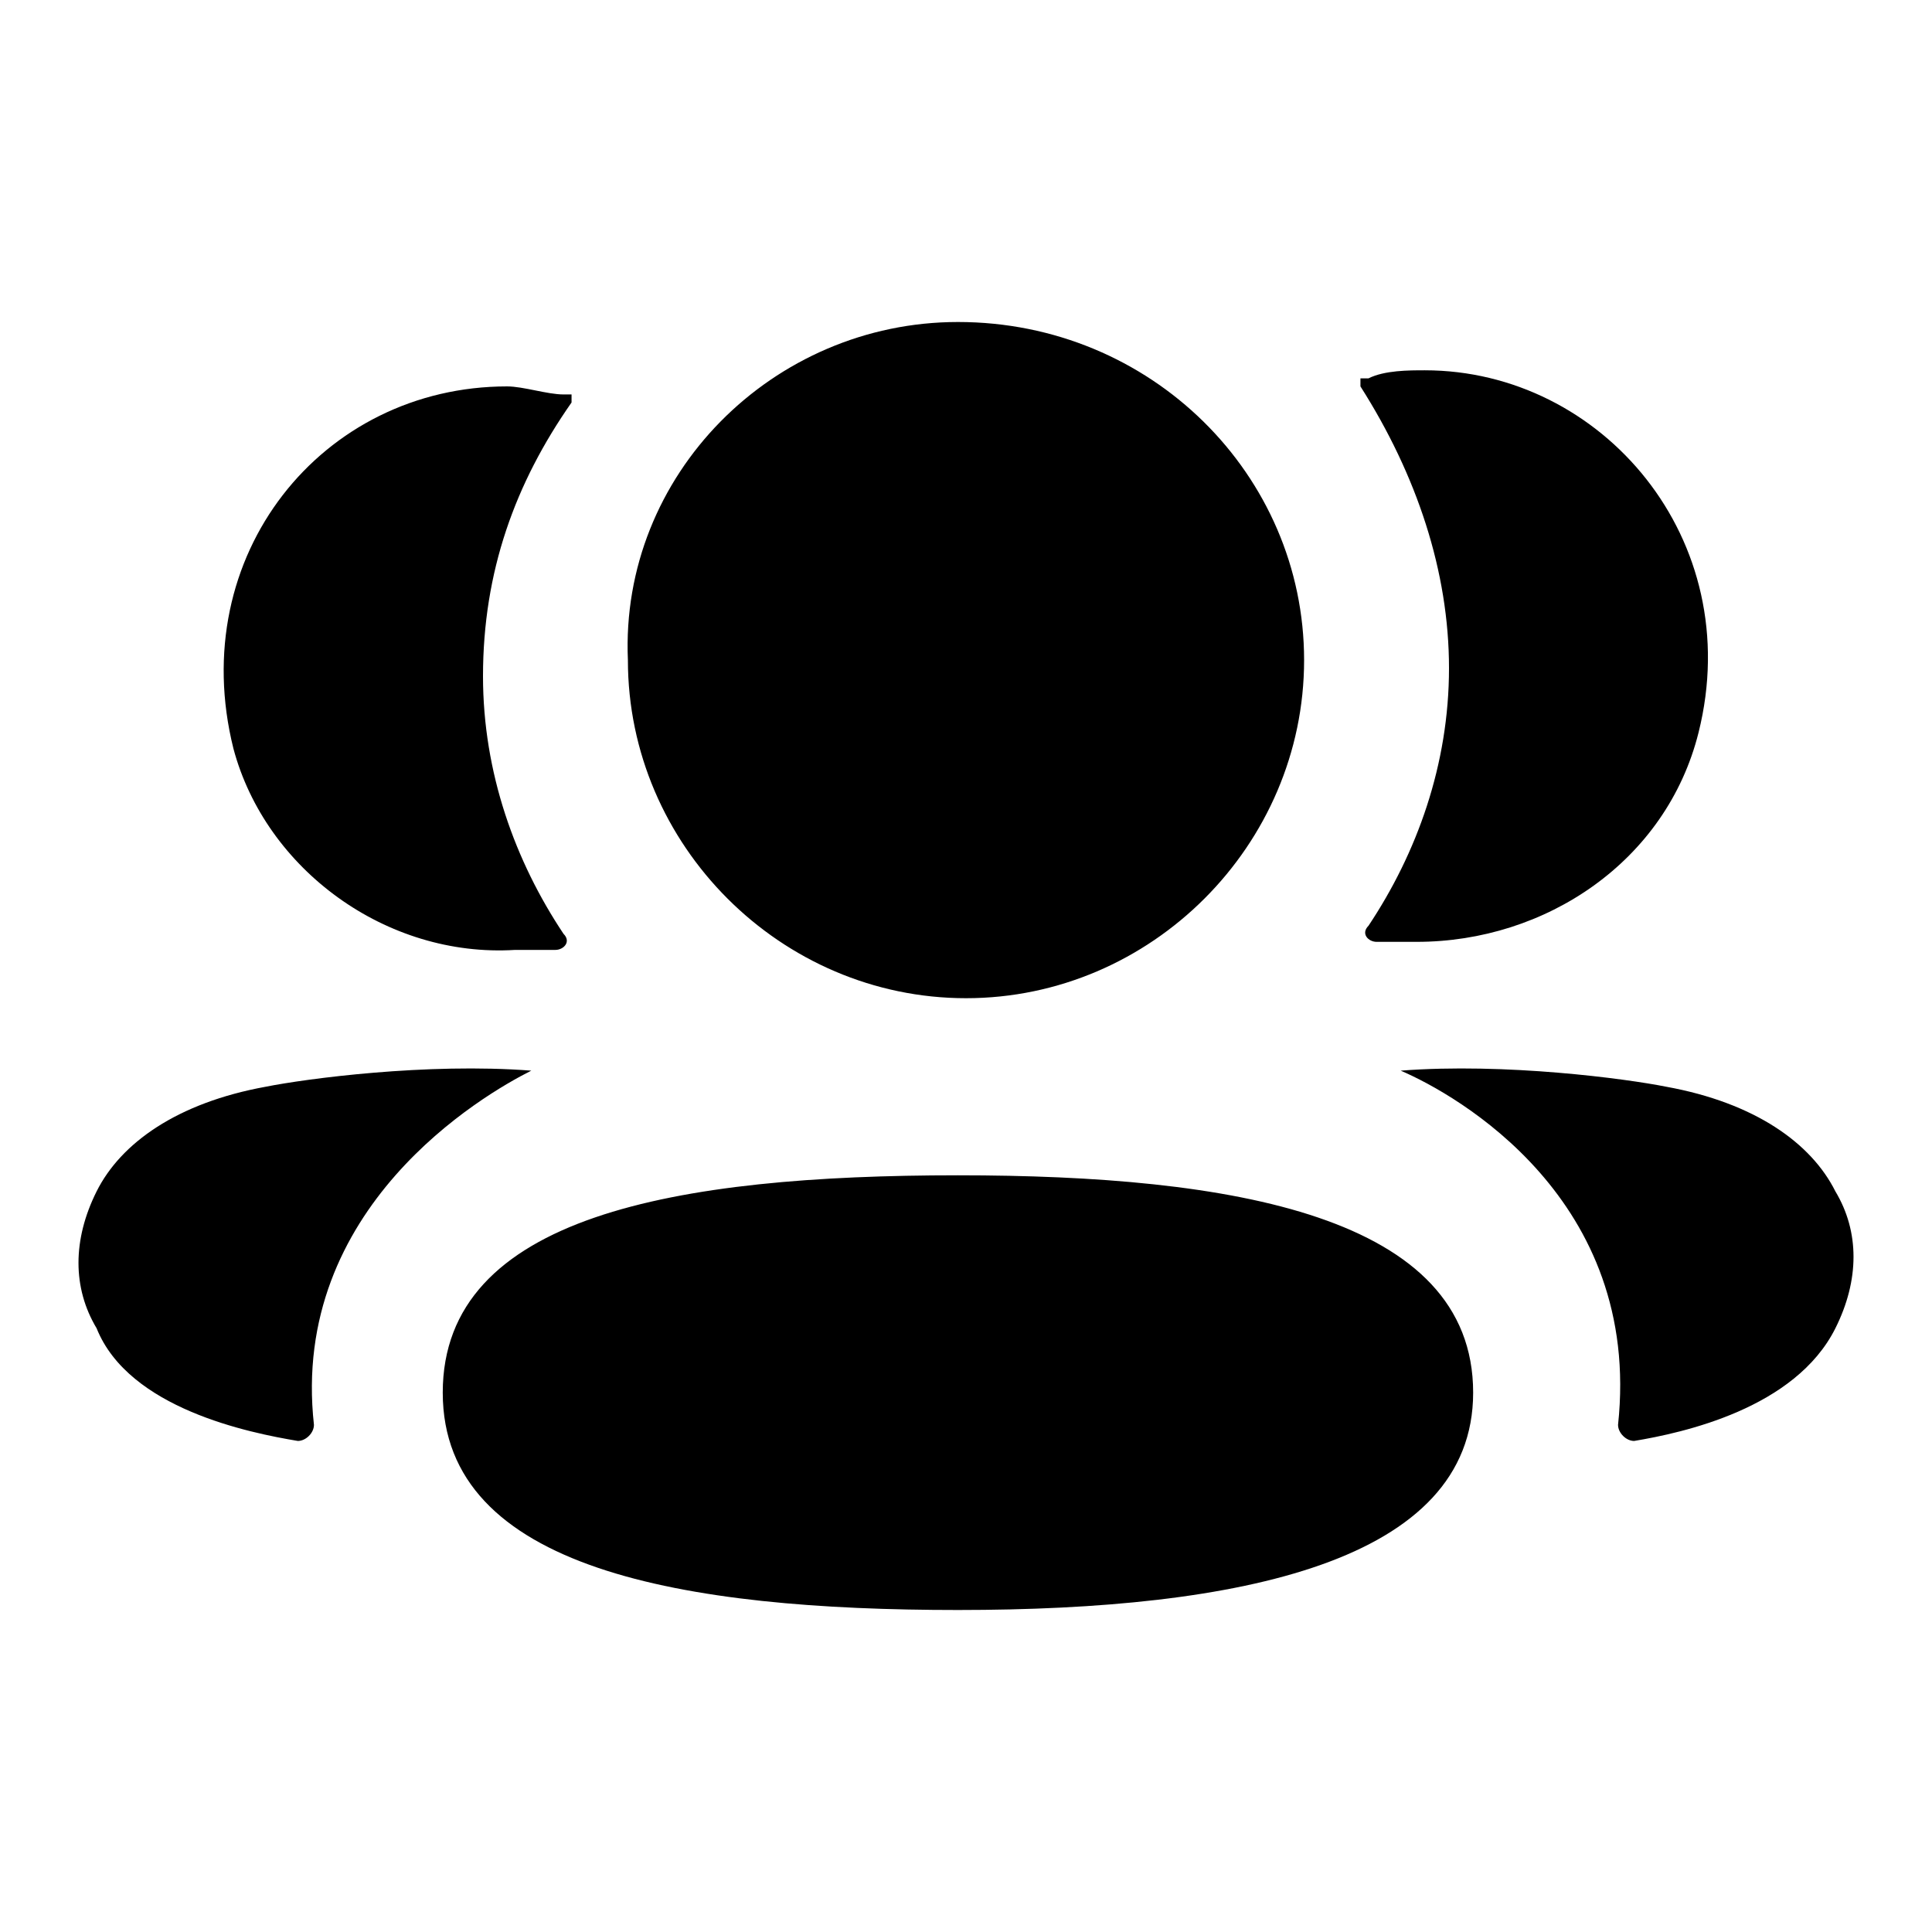 <?xml version="1.0" encoding="utf-8"?>
<!-- Generator: Adobe Illustrator 25.0.0, SVG Export Plug-In . SVG Version: 6.00 Build 0)  -->
<svg version="1.1" id="Layer_1" xmlns="http://www.w3.org/2000/svg" xmlns:xlink="http://www.w3.org/1999/xlink" x="0px" y="0px"
	 viewBox="0 0 24 24" style="enable-background:new 0 0 24 24;" xml:space="preserve">
<style type="text/css">
	.st0{fill-rule:evenodd;clip-rule:evenodd;fill:'fill';}
</style>
<path class="st0" d="M16.2,8.2c0,2.3-1.9,4.2-4.2,4.2c-2.3,0-4.2-1.9-4.2-4.2C7.7,5.9,9.6,4,11.9,4C14.3,4,16.2,5.9,16.2,8.2z
	 M11.9,20c-3.4,0-6.4-0.5-6.4-2.7c0-2.2,2.9-2.7,6.4-2.7c3.4,0,6.4,0.5,6.4,2.7C18.3,19.4,15.4,20,11.9,20z M18,8.3
	c0,1.2-0.4,2.3-1,3.2c-0.1,0.1,0,0.2,0.1,0.2c0.2,0,0.3,0,0.5,0c1.6,0,3.1-1,3.5-2.6c0.6-2.4-1.2-4.5-3.4-4.5c-0.2,0-0.5,0-0.7,0.1
	c0,0-0.1,0-0.1,0c0,0,0,0.1,0,0.1C17.6,5.9,18,7.1,18,8.3z M20.7,13.5c1.1,0.2,1.8,0.7,2.1,1.3c0.3,0.5,0.3,1.1,0,1.7
	c-0.5,1-1.9,1.3-2.5,1.4c-0.1,0-0.2-0.1-0.2-0.2c0.3-2.8-2-4.1-2.7-4.4c0,0,0,0,0,0c0,0,0,0,0,0C18.7,13.2,20.2,13.4,20.7,13.5z
	 M6.4,11.8c0.2,0,0.3,0,0.5,0c0.1,0,0.2-0.1,0.1-0.2c-0.6-0.9-1-2-1-3.2c0-1.3,0.4-2.4,1.1-3.4c0,0,0-0.1,0-0.1c0,0-0.1,0-0.1,0
	c-0.2,0-0.5-0.1-0.7-0.1c-2.3,0-4,2.1-3.4,4.5C3.3,10.8,4.8,11.9,6.4,11.8z M6.6,13.3C6.6,13.3,6.6,13.3,6.6,13.3
	c-0.6,0.3-3,1.7-2.7,4.4c0,0.1-0.1,0.2-0.2,0.2c-0.6-0.1-2.1-0.4-2.5-1.4c-0.3-0.5-0.3-1.1,0-1.7c0.3-0.6,1-1.1,2.1-1.3
	C3.8,13.4,5.3,13.2,6.6,13.3C6.6,13.2,6.6,13.2,6.6,13.3z"/>
</svg>

